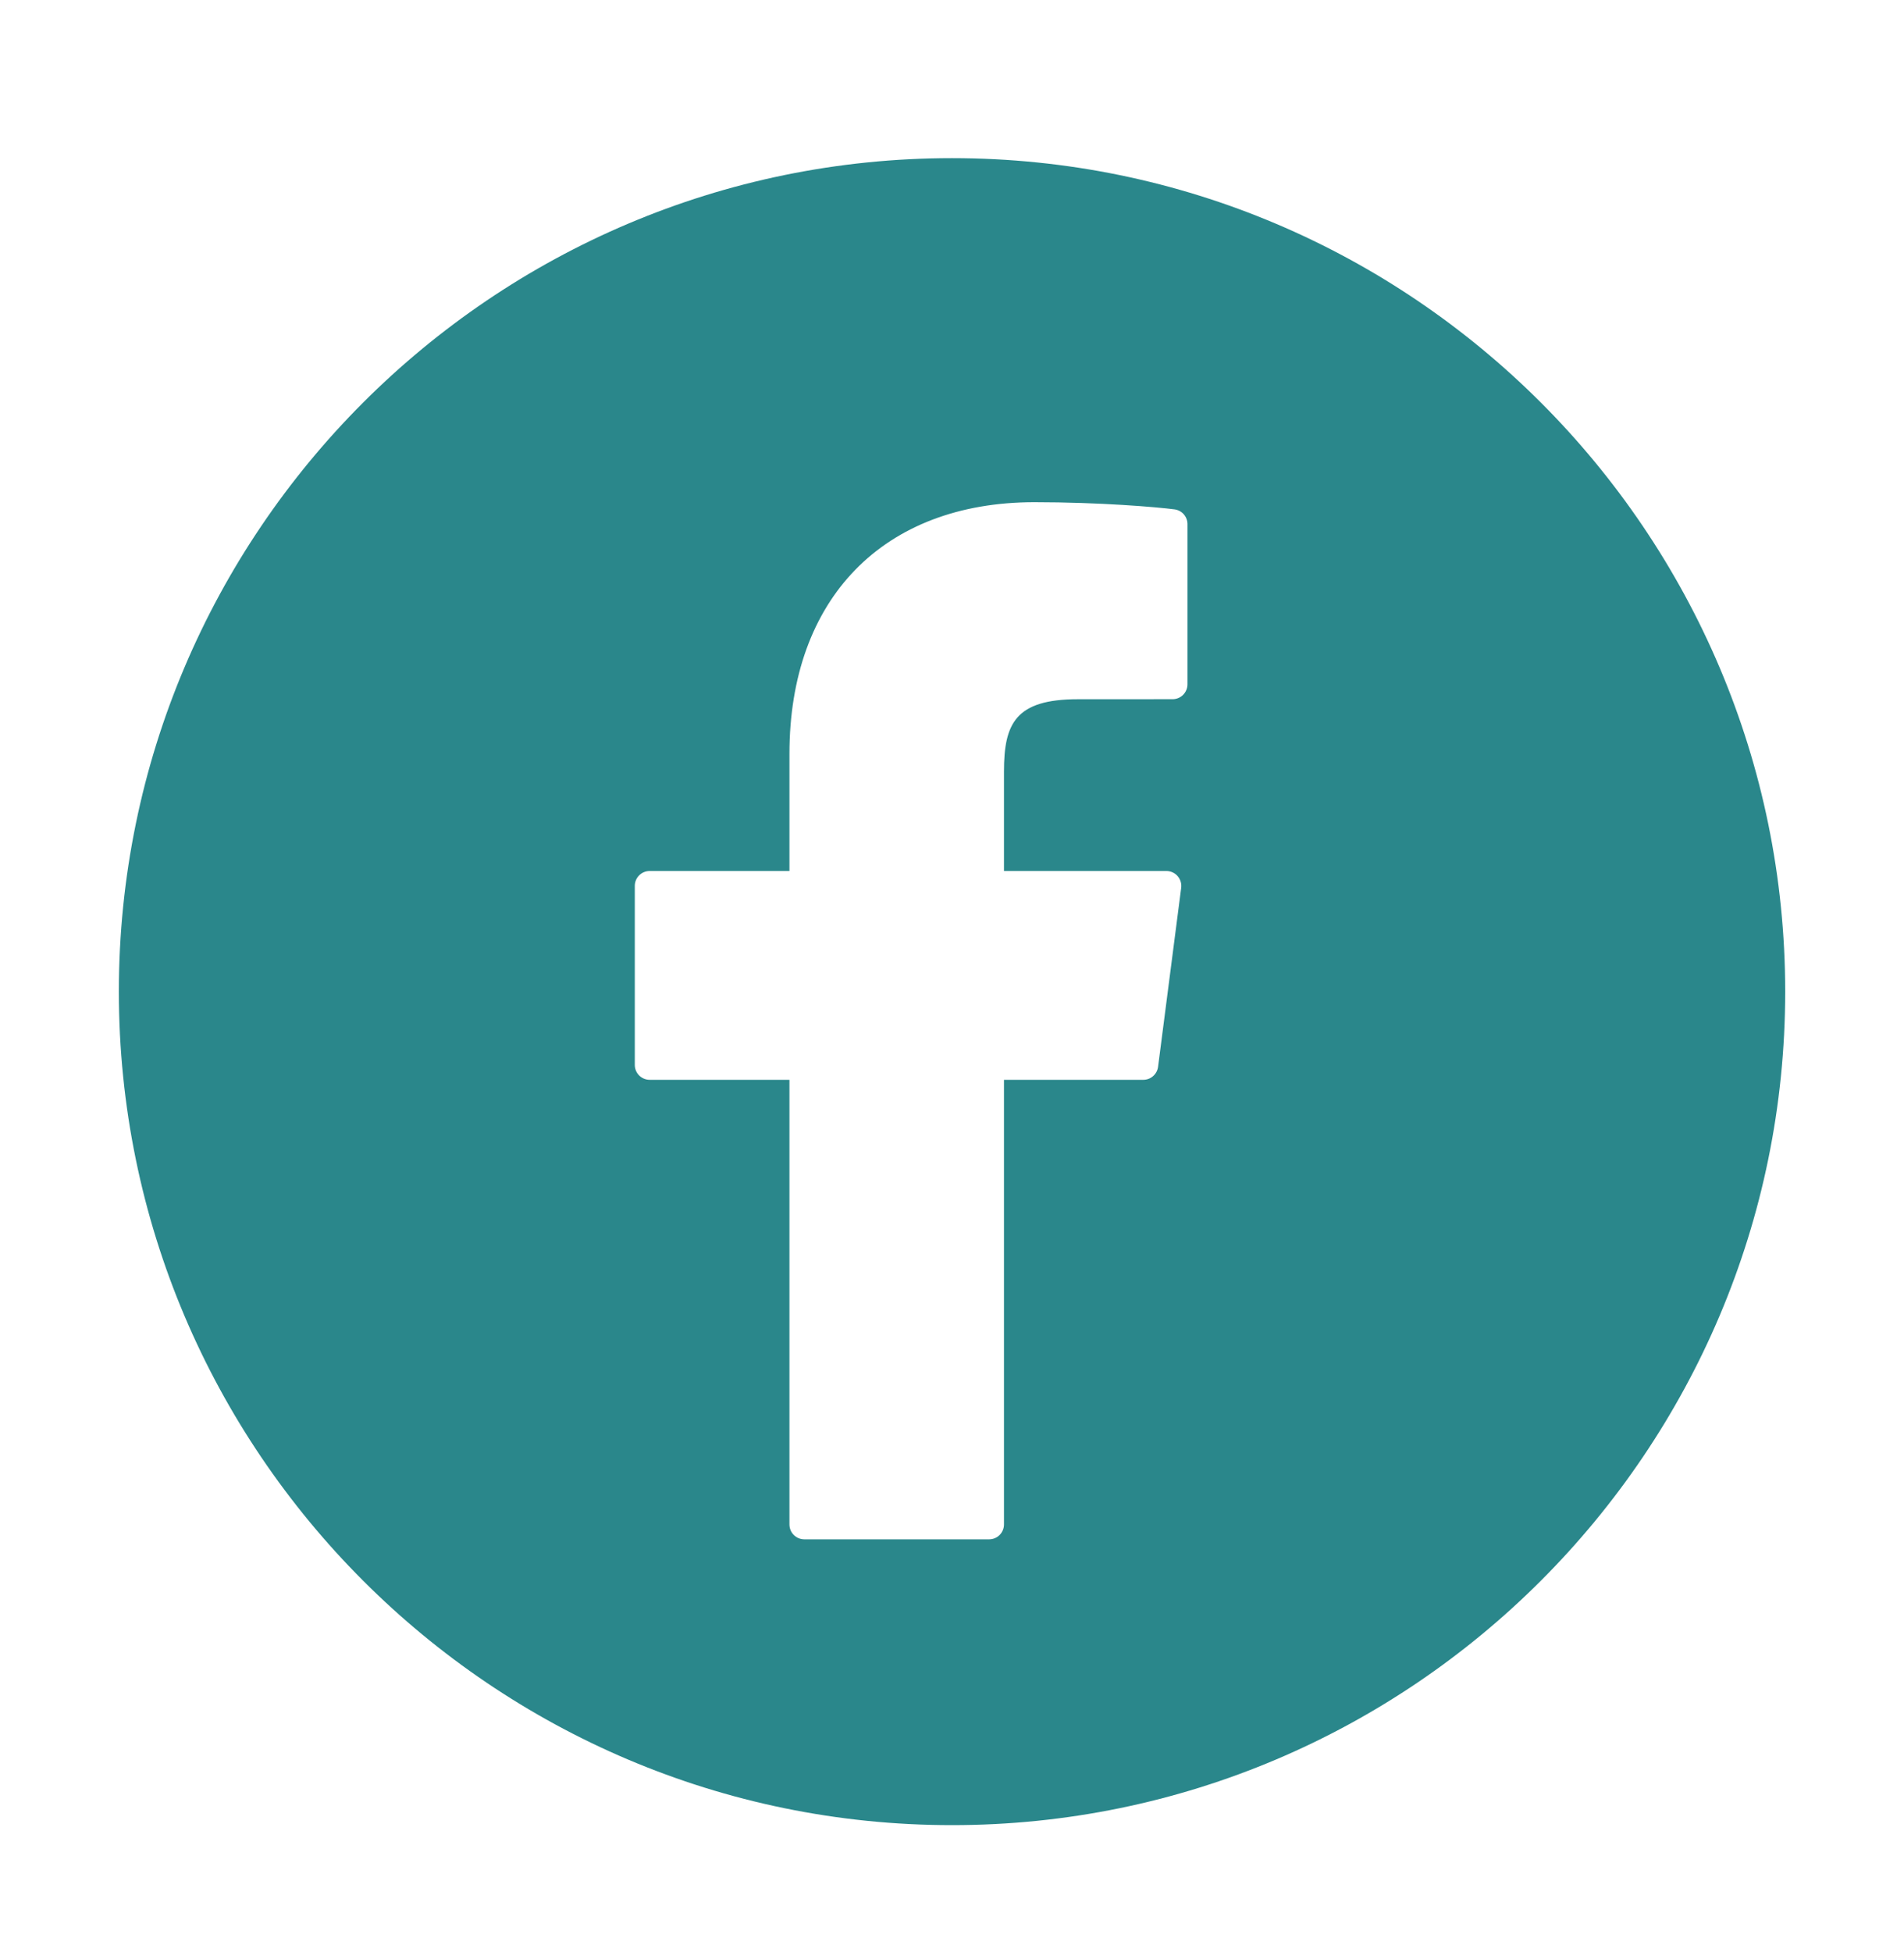 <svg width="40" height="41" viewBox="0 0 40 41" fill="none" xmlns="http://www.w3.org/2000/svg">
<path d="M20 3.321C10.349 3.321 2.497 11.173 2.497 20.824C2.497 30.476 10.349 38.328 20 38.328C29.651 38.328 37.504 30.476 37.504 20.824C37.504 11.173 29.651 3.321 20 3.321ZM24.947 14.37C24.947 14.453 24.914 14.533 24.856 14.591C24.797 14.65 24.718 14.683 24.635 14.683L22.645 14.684C21.332 14.684 21.092 15.195 21.092 16.202V18.291H24.505C24.594 18.291 24.68 18.33 24.739 18.397C24.798 18.465 24.826 18.554 24.815 18.643L24.329 22.404C24.319 22.479 24.282 22.548 24.225 22.598C24.168 22.649 24.095 22.676 24.019 22.676H21.092V32.013C21.092 32.096 21.059 32.176 21.001 32.234C20.942 32.293 20.863 32.326 20.78 32.326H16.897C16.814 32.326 16.735 32.293 16.676 32.234C16.617 32.176 16.585 32.096 16.585 32.013V22.676H13.649C13.566 22.676 13.486 22.643 13.428 22.585C13.369 22.526 13.336 22.447 13.336 22.364V18.603C13.336 18.52 13.369 18.441 13.428 18.382C13.486 18.324 13.566 18.291 13.649 18.291H16.585V15.83C16.585 12.571 18.557 10.546 21.733 10.546C23.098 10.546 24.305 10.648 24.676 10.697C24.751 10.707 24.82 10.744 24.87 10.801C24.919 10.858 24.947 10.931 24.947 11.007V14.37Z" fill="#2A878B"/>
</svg>
